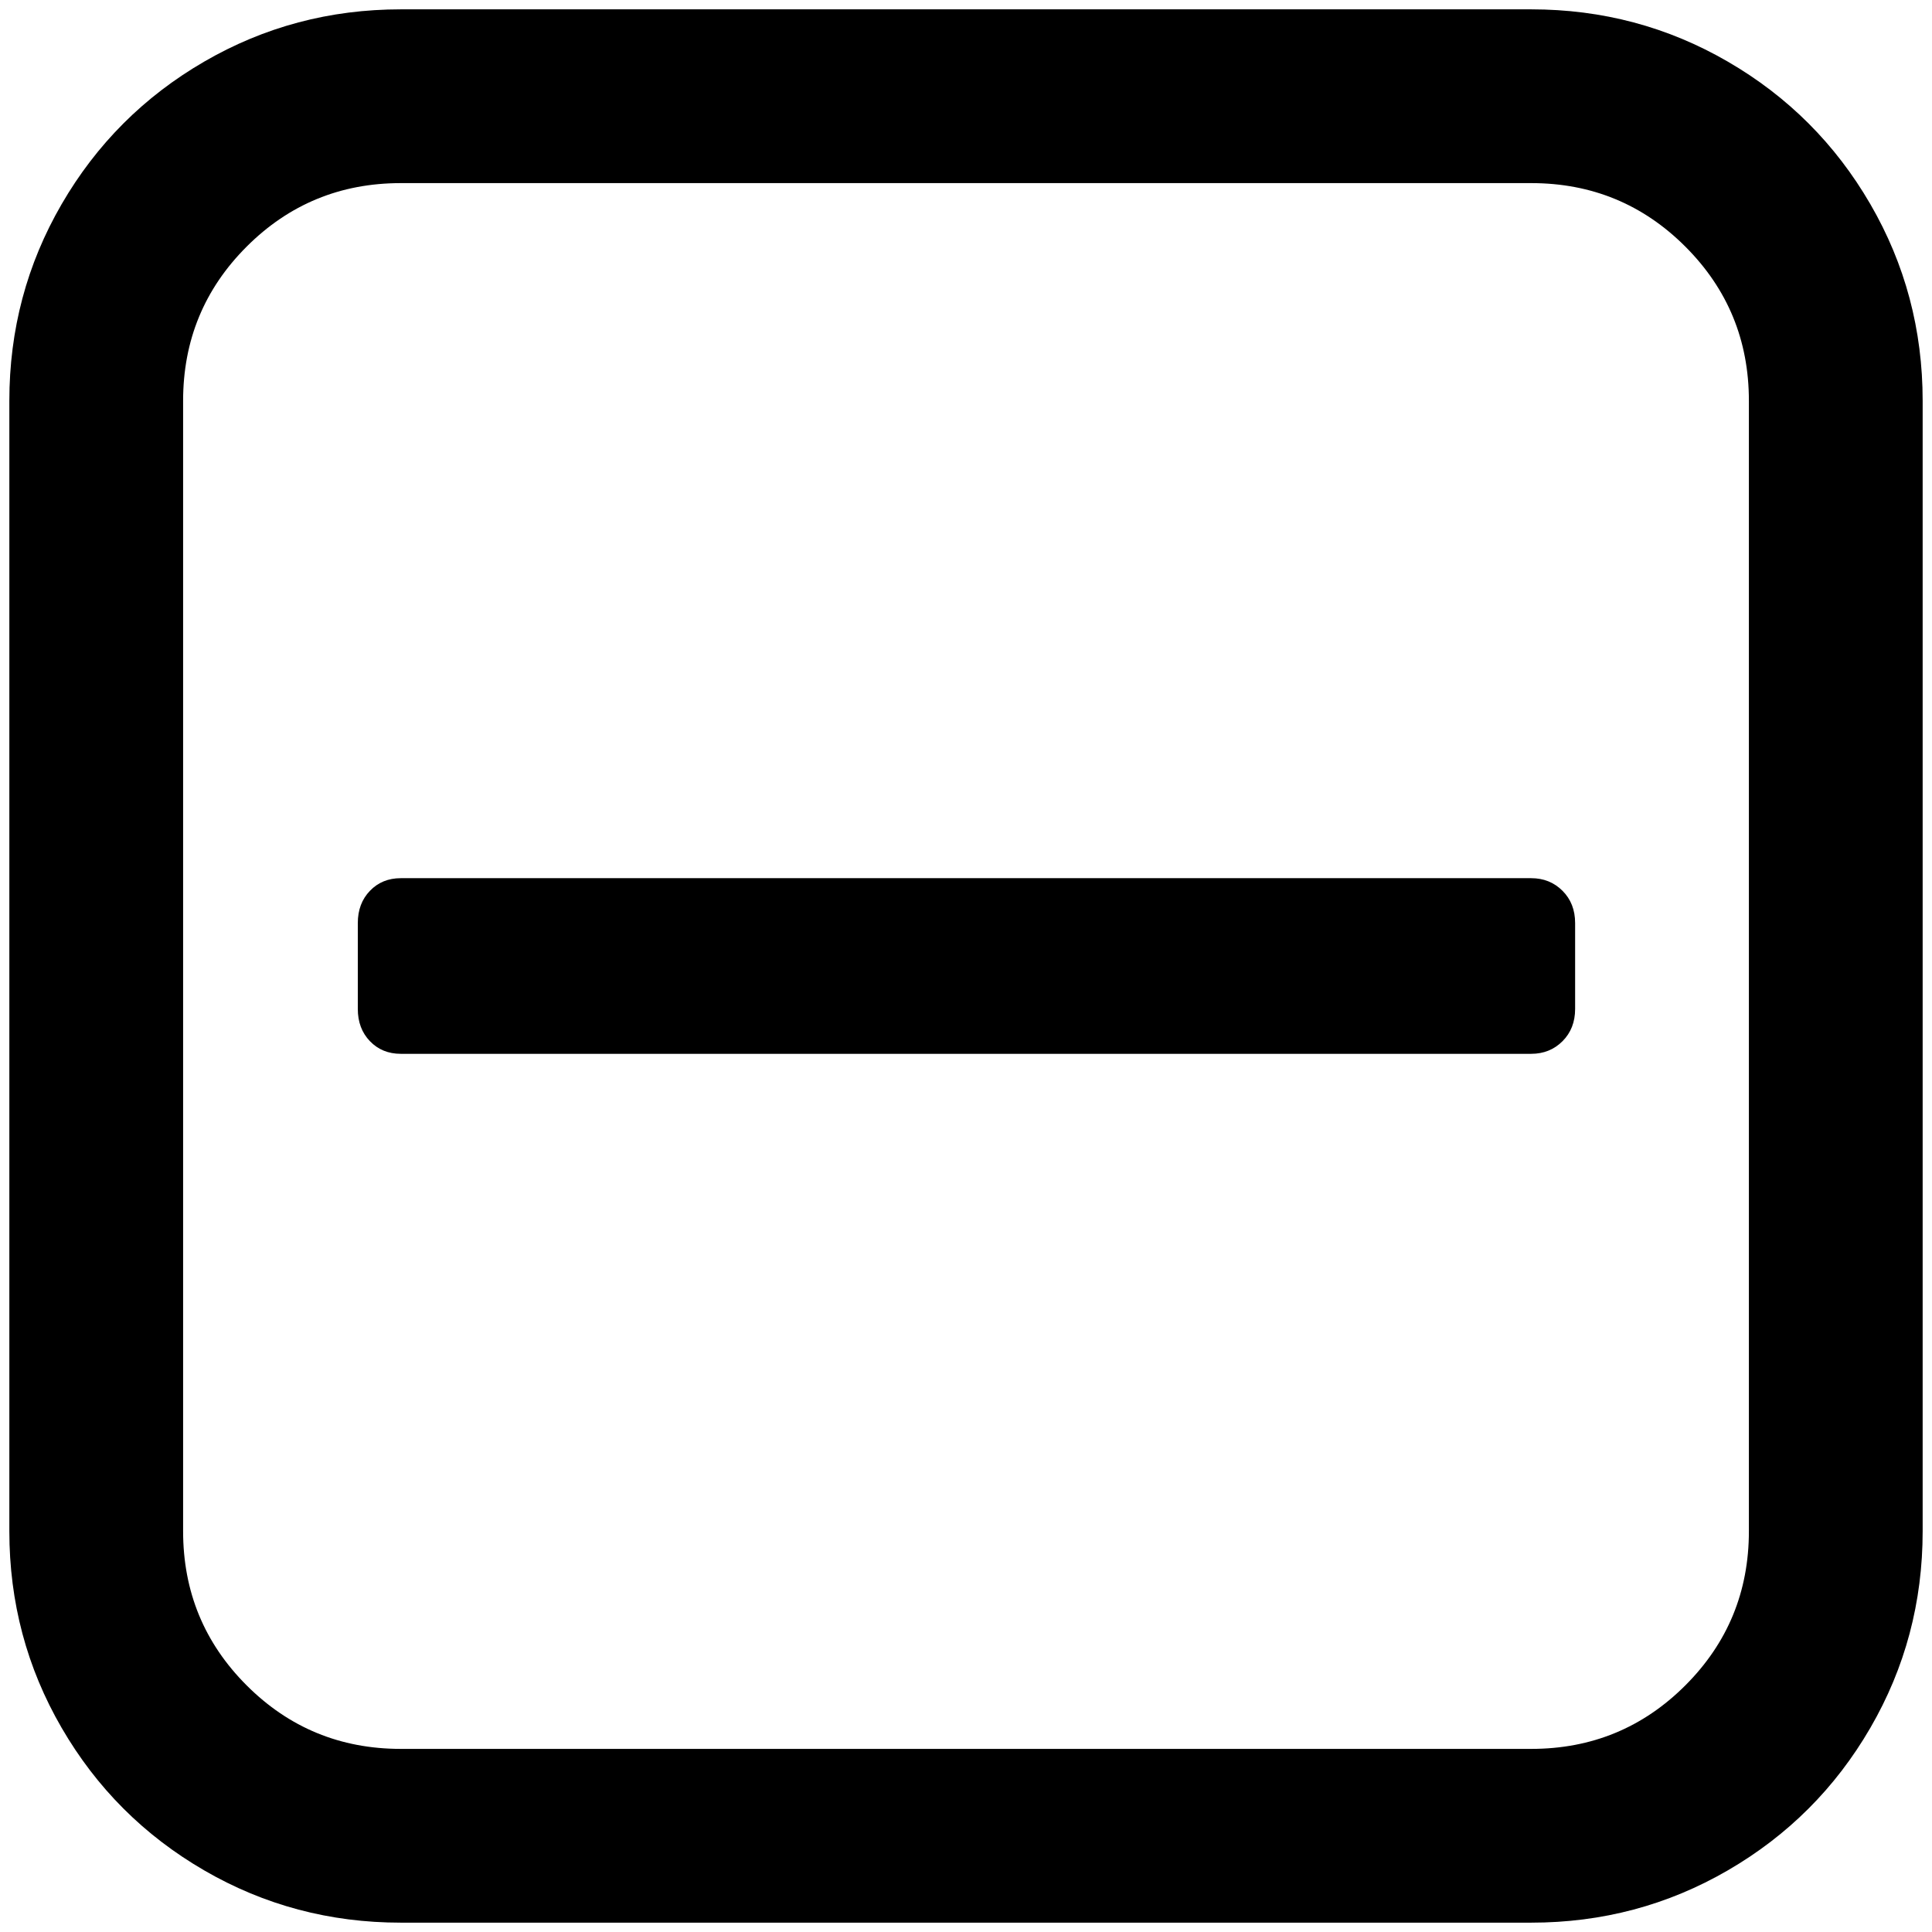<?xml version="1.0" standalone="no"?>
<!DOCTYPE svg PUBLIC "-//W3C//DTD SVG 1.1//EN" "http://www.w3.org/Graphics/SVG/1.1/DTD/svg11.dtd" >
<svg xmlns="http://www.w3.org/2000/svg" xmlns:xlink="http://www.w3.org/1999/xlink" version="1.1" width="2048" height="2048" viewBox="-10 0 2068 2048">
   <path fill="currentColor"
d="M1676 978v92q0 21 -13.5 34.5t-33.5 13.5h-1210q-20 0 -33 -13.5t-13 -34.5v-92q0 -21 13 -34.5t33 -13.5h1210q20 0 33.5 13.5t13.5 34.5zM1862 1629v-1210q0 -97 -68 -165t-165 -68h-1210q-97 0 -165 68t-68 165v1210q0 97 68 165t165 68h1210q97 0 165 -68t68 -165z
M2048 419v1210q0 114 -56 210.5t-152.5 152.5t-210.5 56h-1210q-114 0 -210.5 -56t-152.5 -152.5t-56 -210.5v-1210q0 -114 56 -210.5t152.5 -152.5t210.5 -56h1210q114 0 210.5 56t152.5 152.5t56 210.5z" />
</svg>

